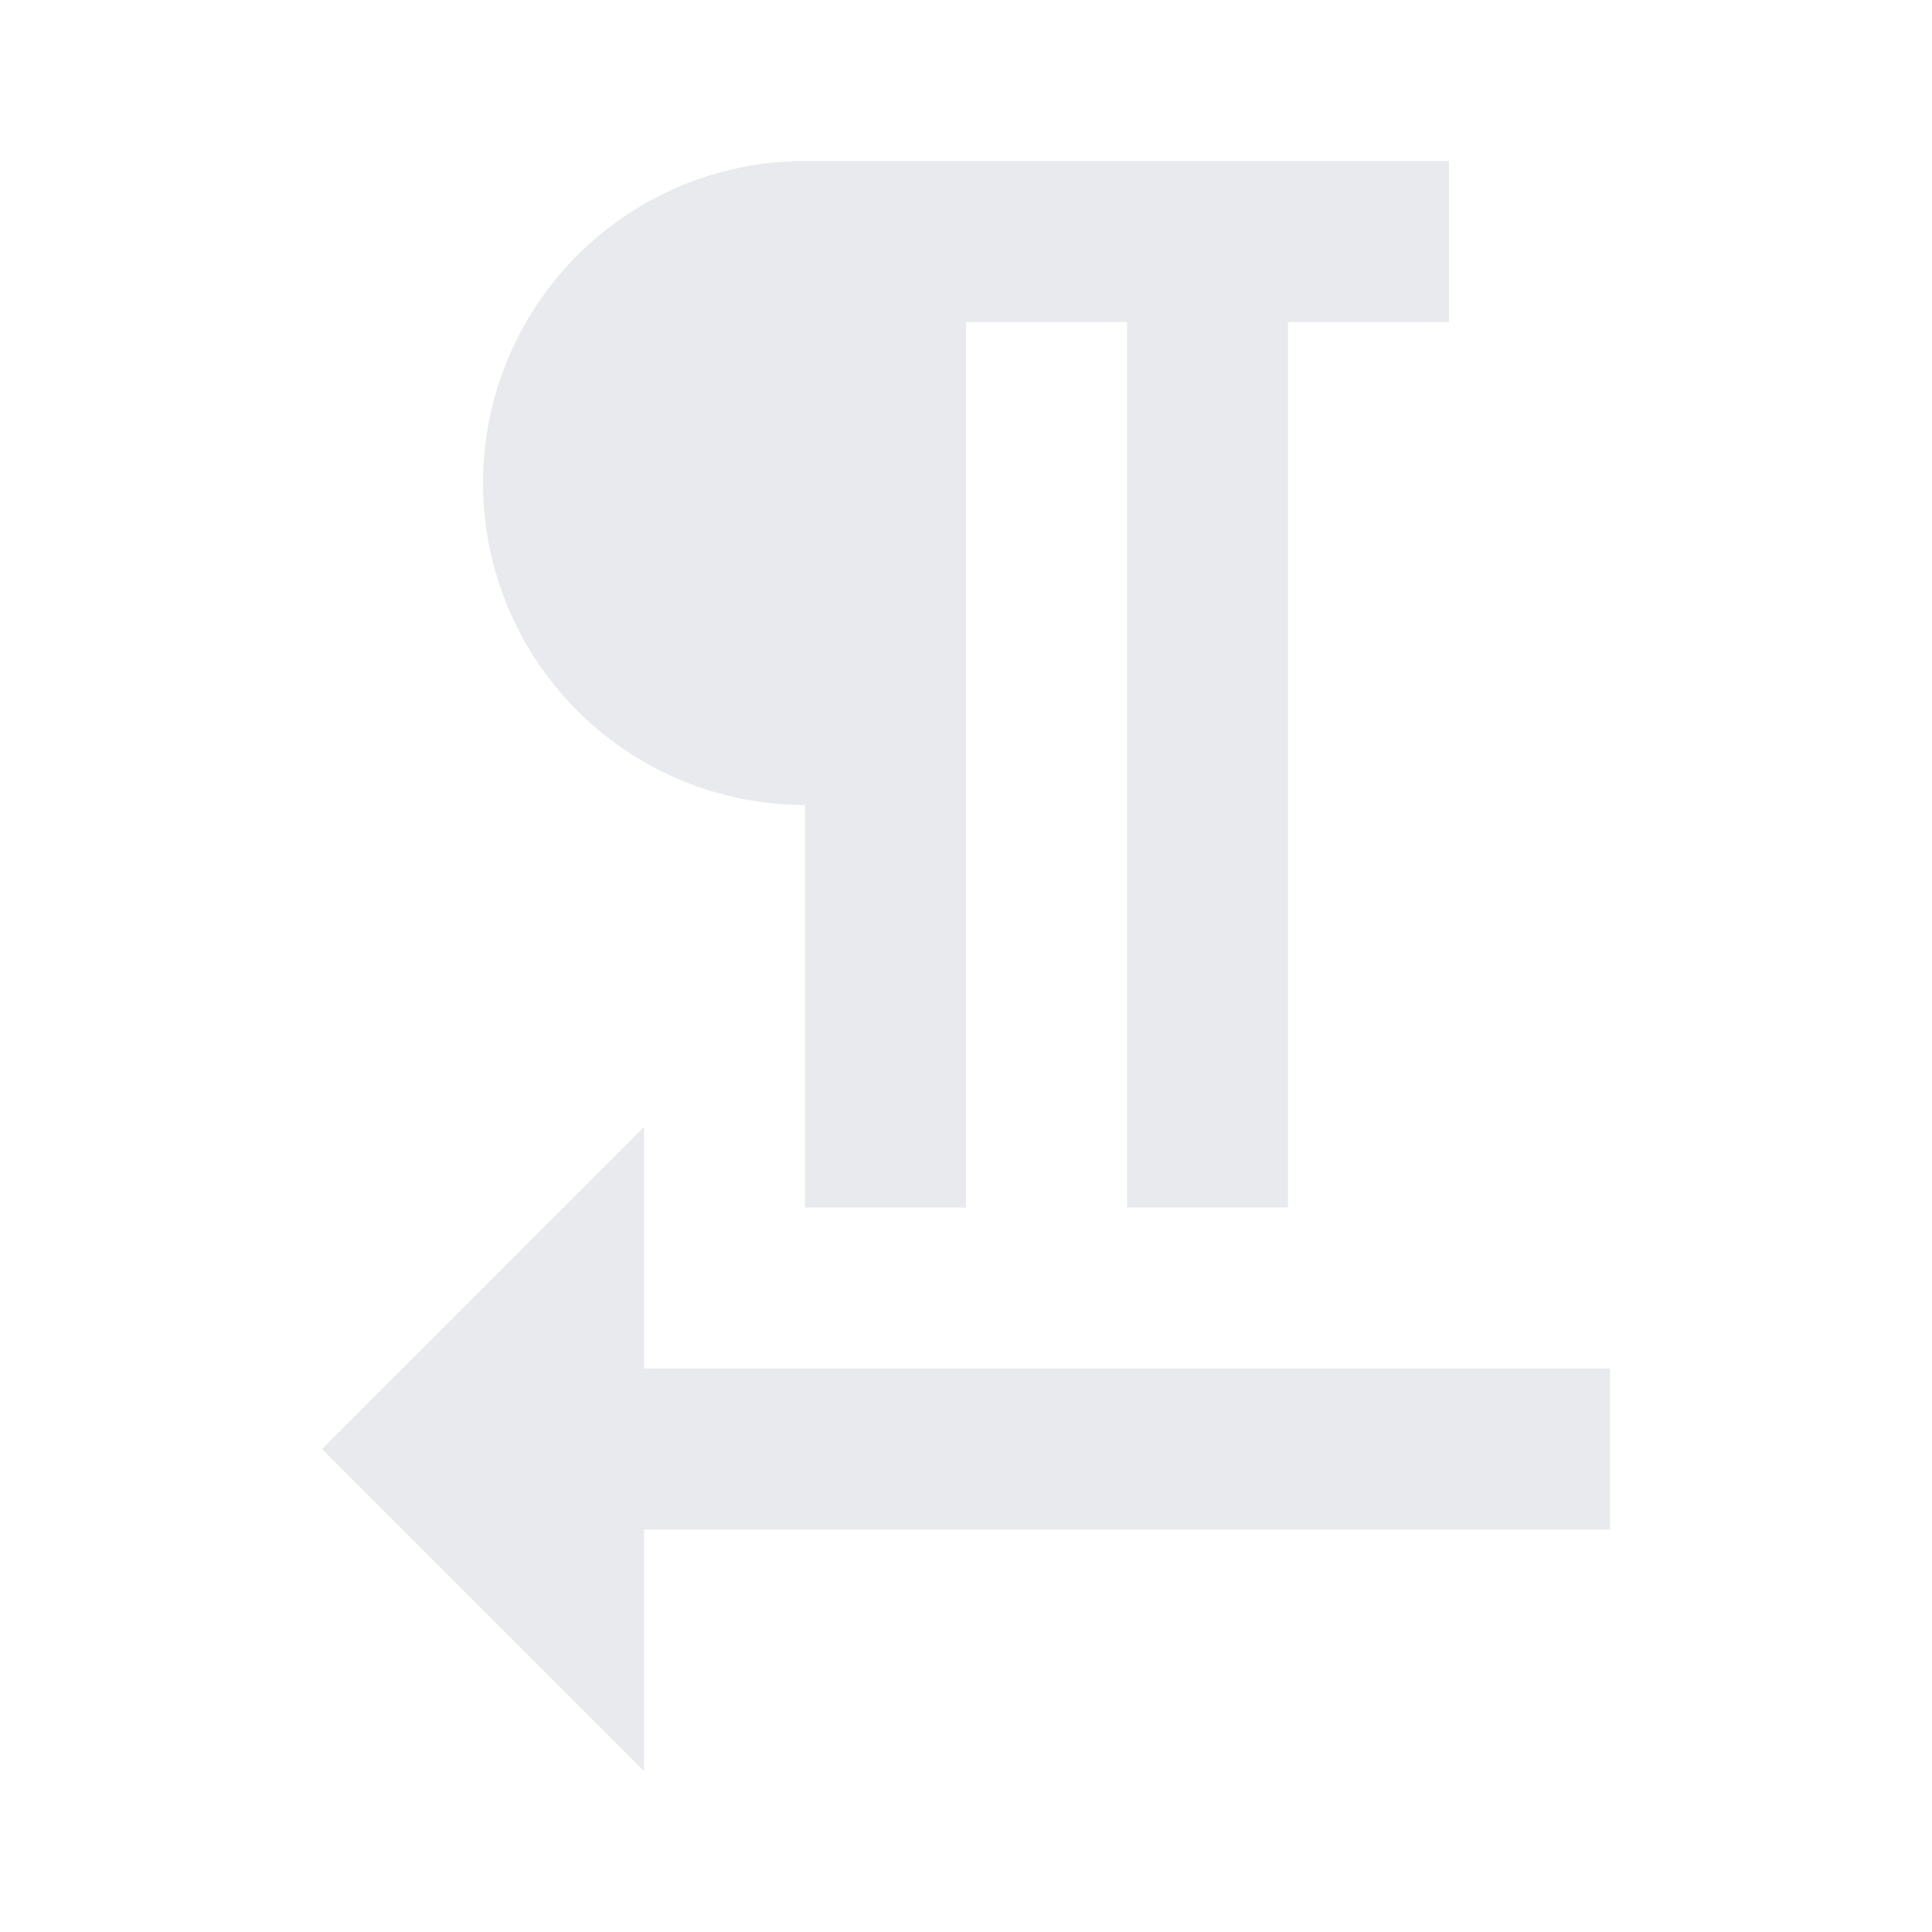 <svg xmlns="http://www.w3.org/2000/svg" id="mdi-format-pilcrow-arrow-left" viewBox="0 0 24 24" height="20px" width="20px" fill="#e8eaed"><path d="M8,17V14L4,18L8,22V19H20V17M10,10V15H12V4H14V15H16V4H18V2H10A4,4 0 0,0 6,6A4,4 0 0,0 10,10Z" /></svg>